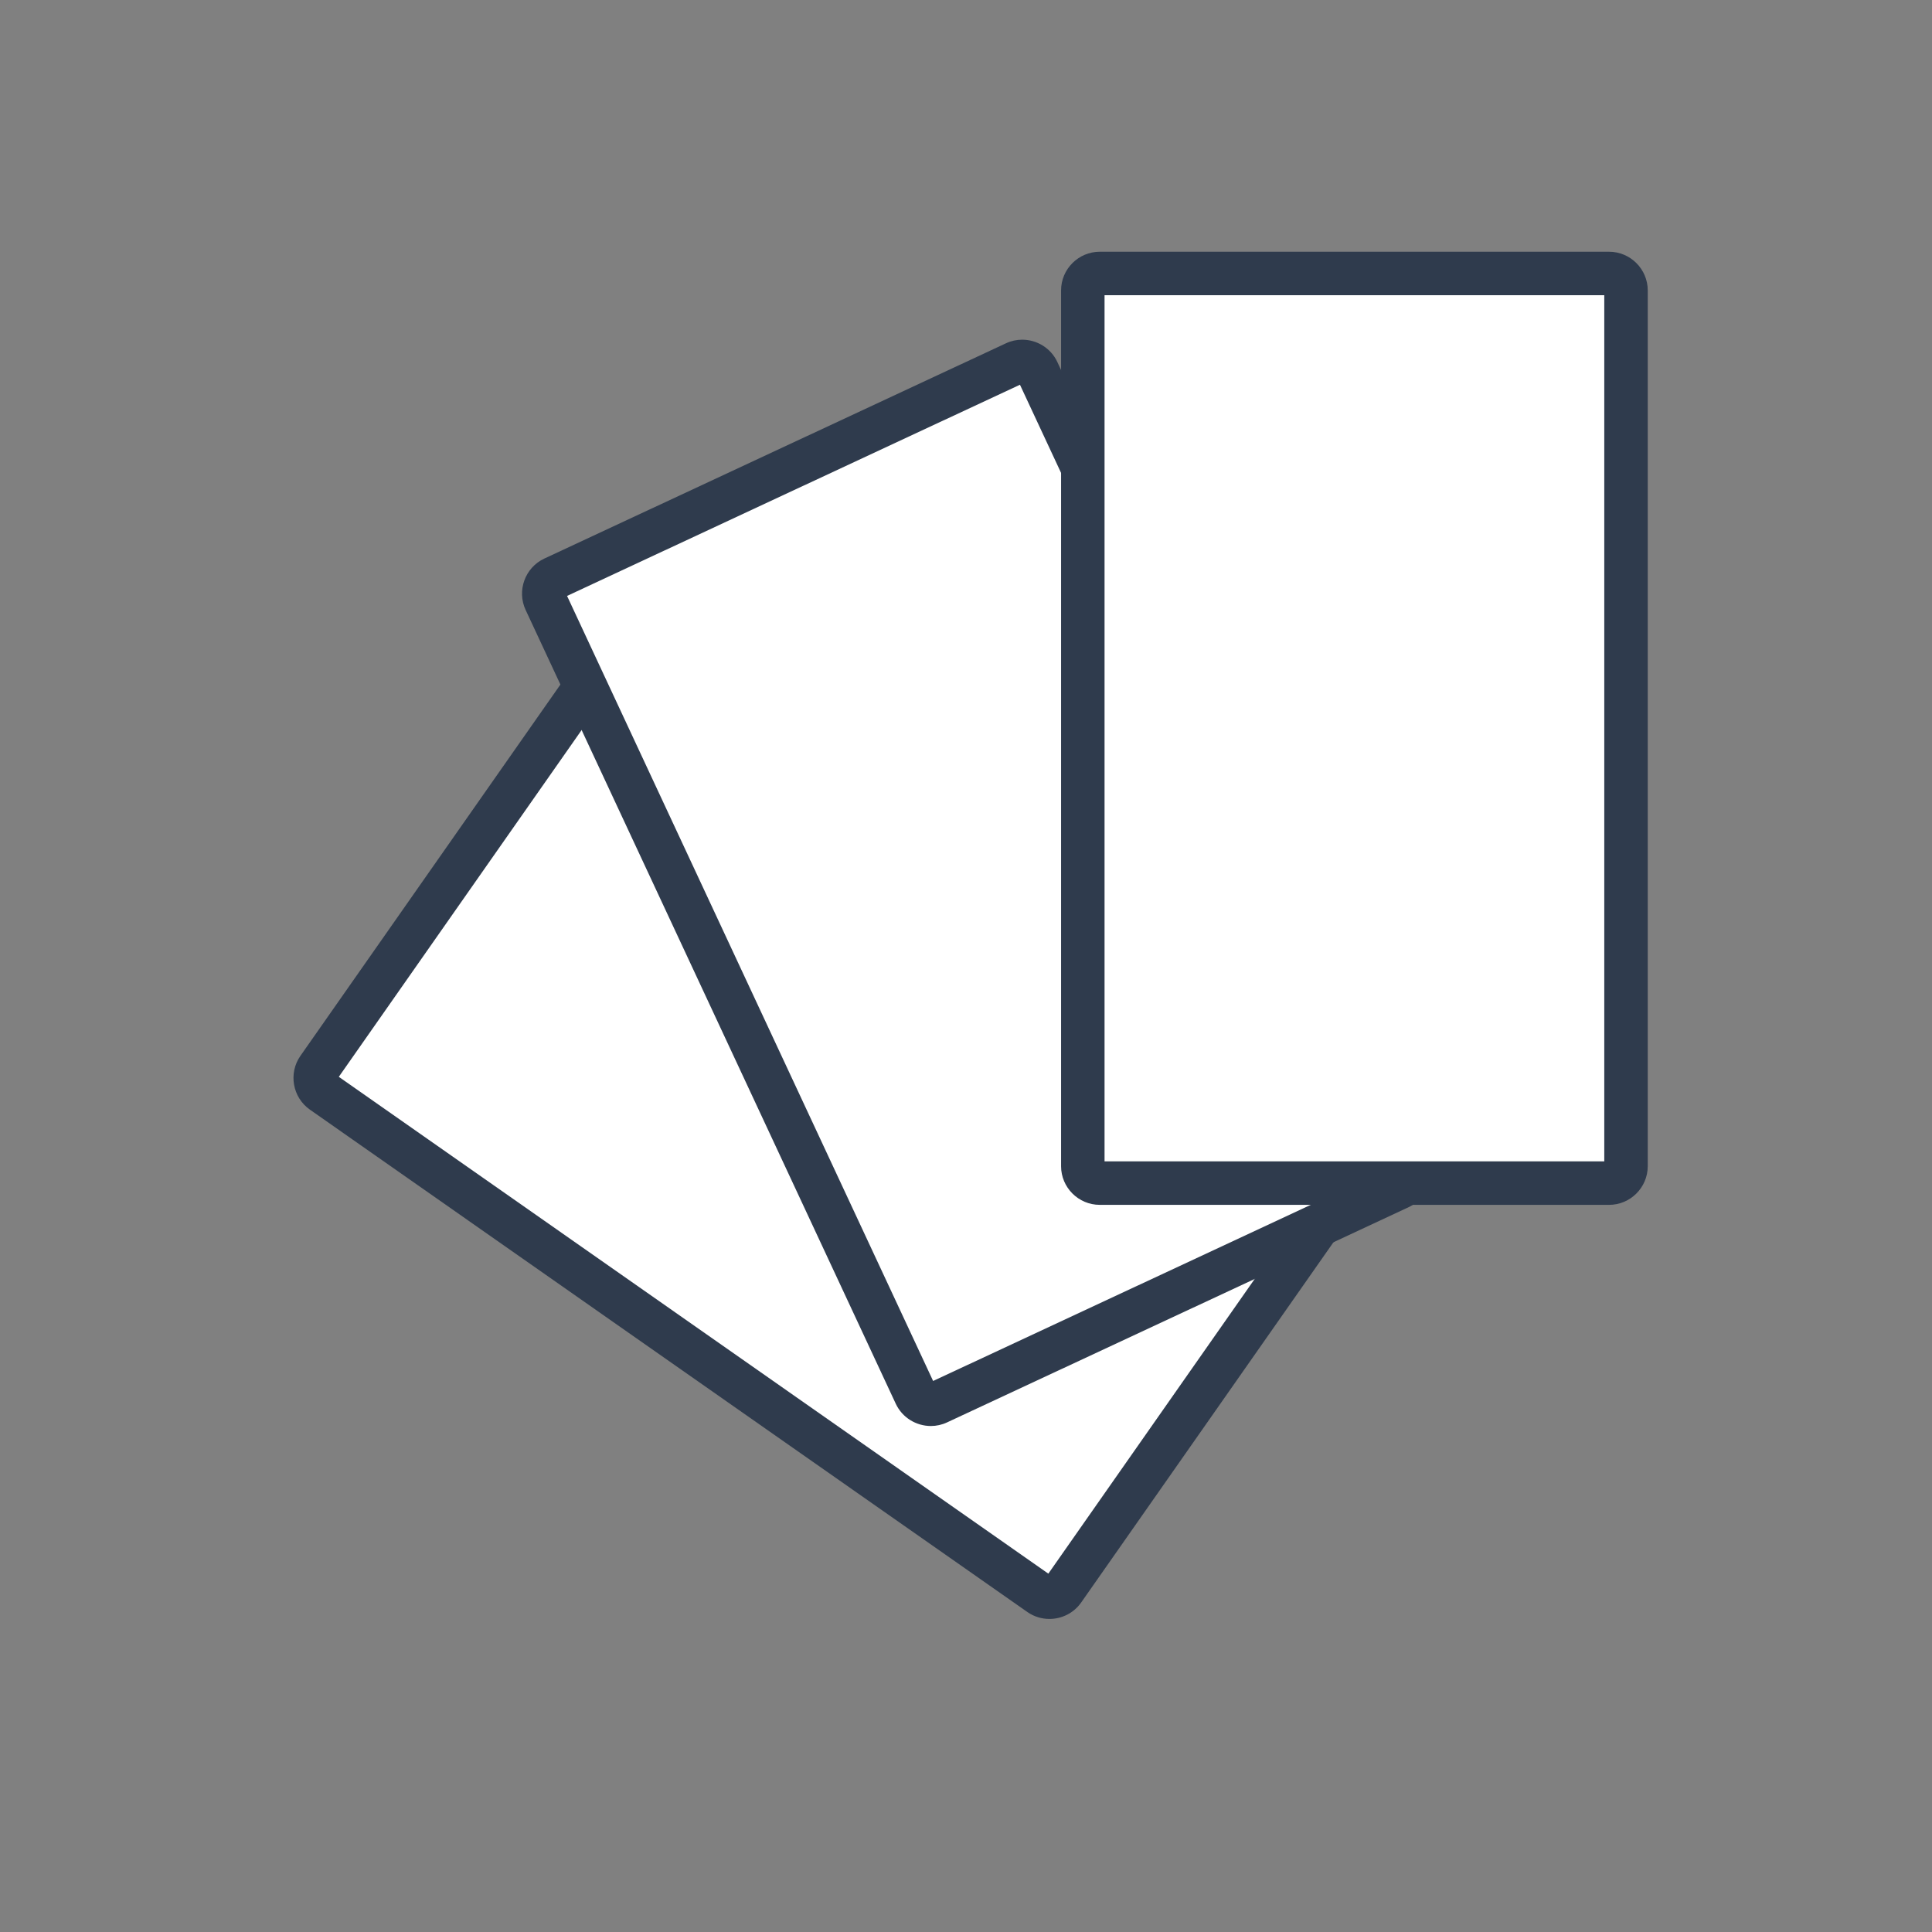 <svg enable-background="new 0 0 100 100" height="100" viewBox="0 0 100 100" width="100" xmlns="http://www.w3.org/2000/svg"><rect x="0" y="0" width="100" height="100" fill="#808080" stroke="none"/><path d="m54.318 82.673c-.18 0-.352-.054-.498-.155l-37.133-26.002c-.396-.277-.492-.824-.215-1.219l15.124-21.599c.163-.232.433-.371.722-.371.179 0 .351.054.497.156l37.135 26.003c.396.277.491.822.215 1.218l-15.125 21.598c-.163.232-.433.371-.722.371z" fill="#fff"/><path d="m32.373 34.548 36.725 25.716-14.836 21.188-36.725-25.716zm-.057-2.346c-.632 0-1.255.297-1.643.851l-15.123 21.597c-.631.901-.41 2.154.491 2.785l37.135 26.002c.348.244.747.359 1.143.359.632 0 1.255-.297 1.643-.852l15.122-21.594c.631-.9.41-2.154-.491-2.785l-37.135-26.003c-.347-.244-.746-.36-1.142-.36z" fill="#2f3b4d"/><path d="m48.183 72.684c-.343 0-.656-.197-.799-.504l-19.158-41.086c-.098-.209-.107-.447-.027-.668s.24-.397.45-.495l23.896-11.143c.115-.054.238-.081.364-.081.343 0 .655.198.799.504l19.159 41.086c.203.438.014.958-.424 1.163l-23.897 11.144c-.114.053-.237.08-.363.08z" fill="#fff"/><path d="m52.793 19.914 18.948 40.632-23.443 10.933-18.947-40.634zm.115-2.332c-.282 0-.568.06-.84.187l-23.895 11.143c-.997.465-1.432 1.661-.967 2.658l19.158 41.086c.338.726 1.064 1.154 1.819 1.154.282 0 .568-.061.839-.188l23.896-11.142c.997-.465 1.432-1.662.967-2.658l-19.158-41.086c-.338-.726-1.064-1.154-1.819-1.154z" fill="#2f3b4d"/><path d="m56.921 61.238c-.481 0-.875-.393-.875-.875v-45.333c0-.482.394-.875.875-.875h26.366c.482 0 .875.393.875.875v45.333c0 .482-.393.875-.875.875z" fill="#fff"/><path d="m83.037 15.28v44.833h-25.866v-44.833zm.25-2.25h-26.366c-1.101 0-2 .9-2 2v45.333c0 1.1.899 2 2 2h26.366c1.1 0 2-.9 2-2v-45.333c0-1.1-.9-2-2-2z" fill="#2f3b4d"/></svg>